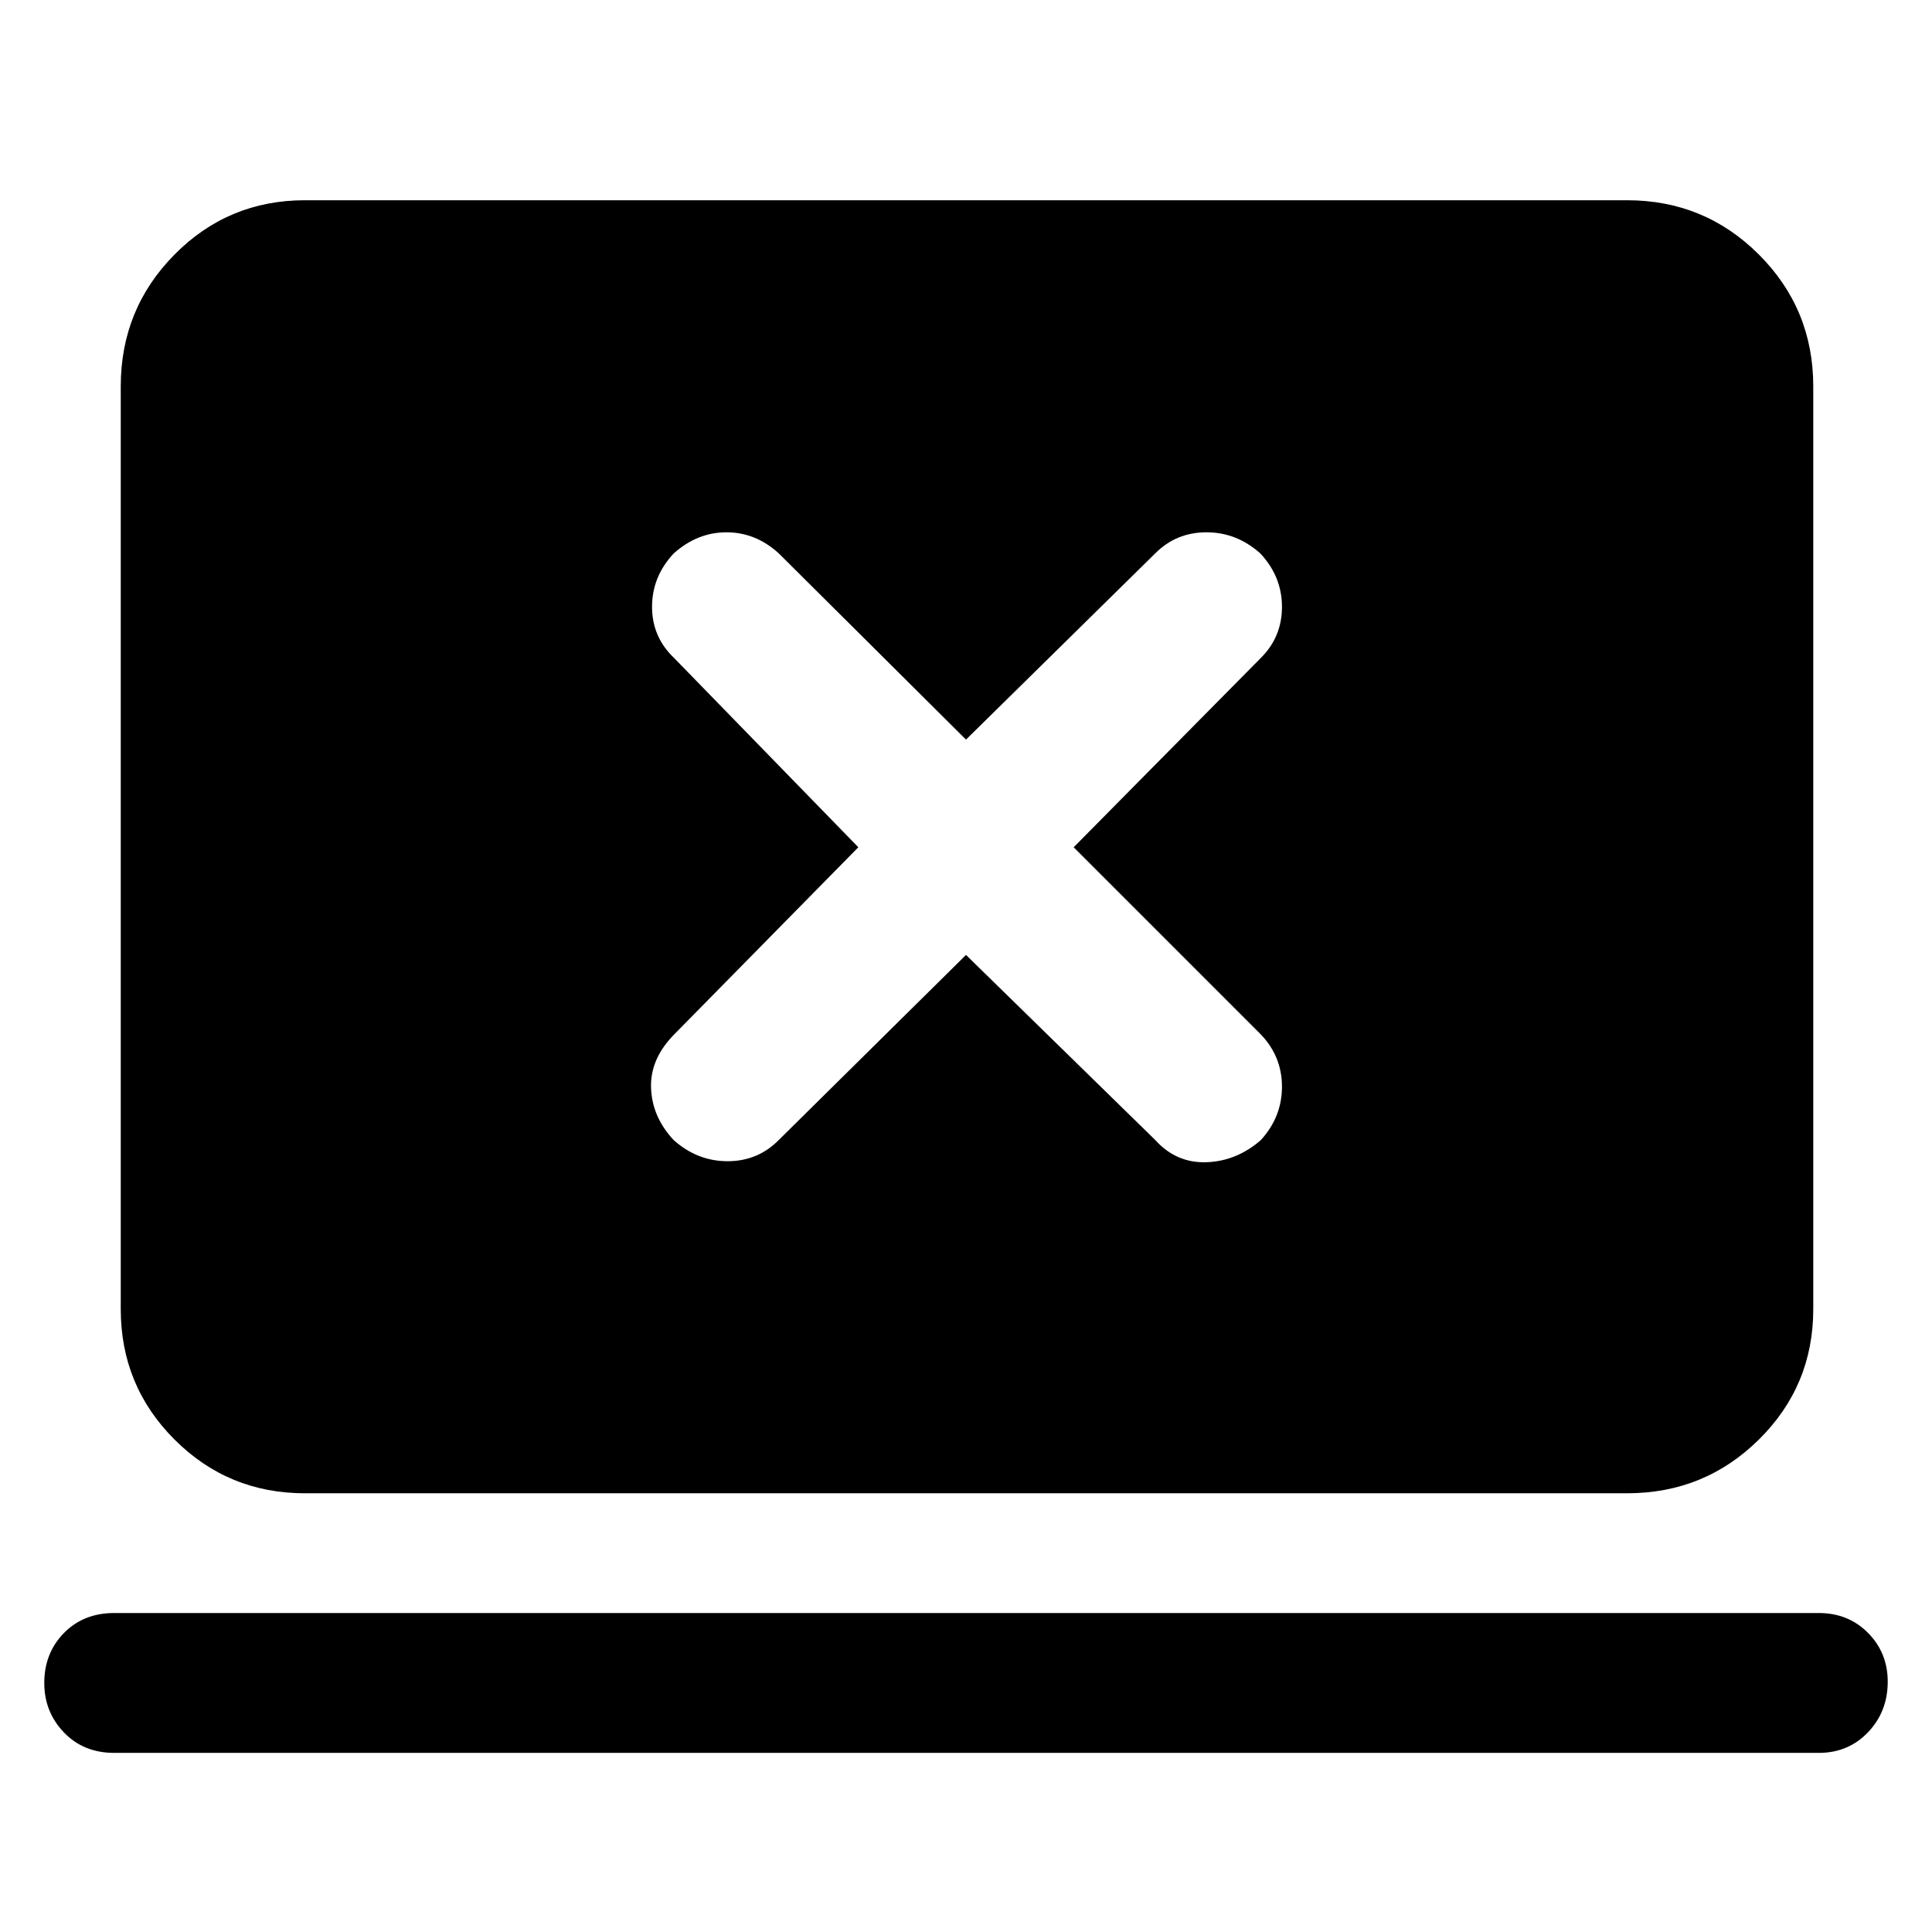 <svg xmlns="http://www.w3.org/2000/svg" height="48" viewBox="0 -960 960 960" width="48"><path d="m480-485.5 94 91.93q10.43 11.57 25.45 11.07t27.05-11Q637-405 637-420.02q0-15.01-10.5-25.98l-93-93 92.93-94Q637-643.43 637-658.47q0-15.03-10.75-26.53-11.75-10.5-26.78-10.5-15.04 0-25.47 10.5l-94 92.5-93-92.5q-11.5-10.5-26-10.5T334.75-685Q324-673.5 324-658.47q0 15.04 11 25.47l91.5 94-91.23 92.72q-12.27 12.31-11.77 26.8.5 14.48 11.25 25.98Q346.5-383 361.53-383q15.04 0 25.47-10.57l93-91.93ZM56.76-89Q41.5-89 31.75-99.18 22-109.35 22-123.75q0-14.82 9.75-24.79 9.75-9.96 25.01-9.96h846.98q14.68 0 24.47 9.88 9.79 9.89 9.79 24.22 0 14.9-9.79 25.15Q918.42-89 903.74-89H56.76Zm94.74-129q-38.08 0-64.79-26.71Q60-271.42 60-309.5V-768q0-38.49 26.71-65.5 26.71-27 64.79-27h657q38.49 0 65.5 27 27 27.01 27 65.5v458.5q0 38.08-27 64.79Q846.99-218 808.5-218h-657Z"/></svg>